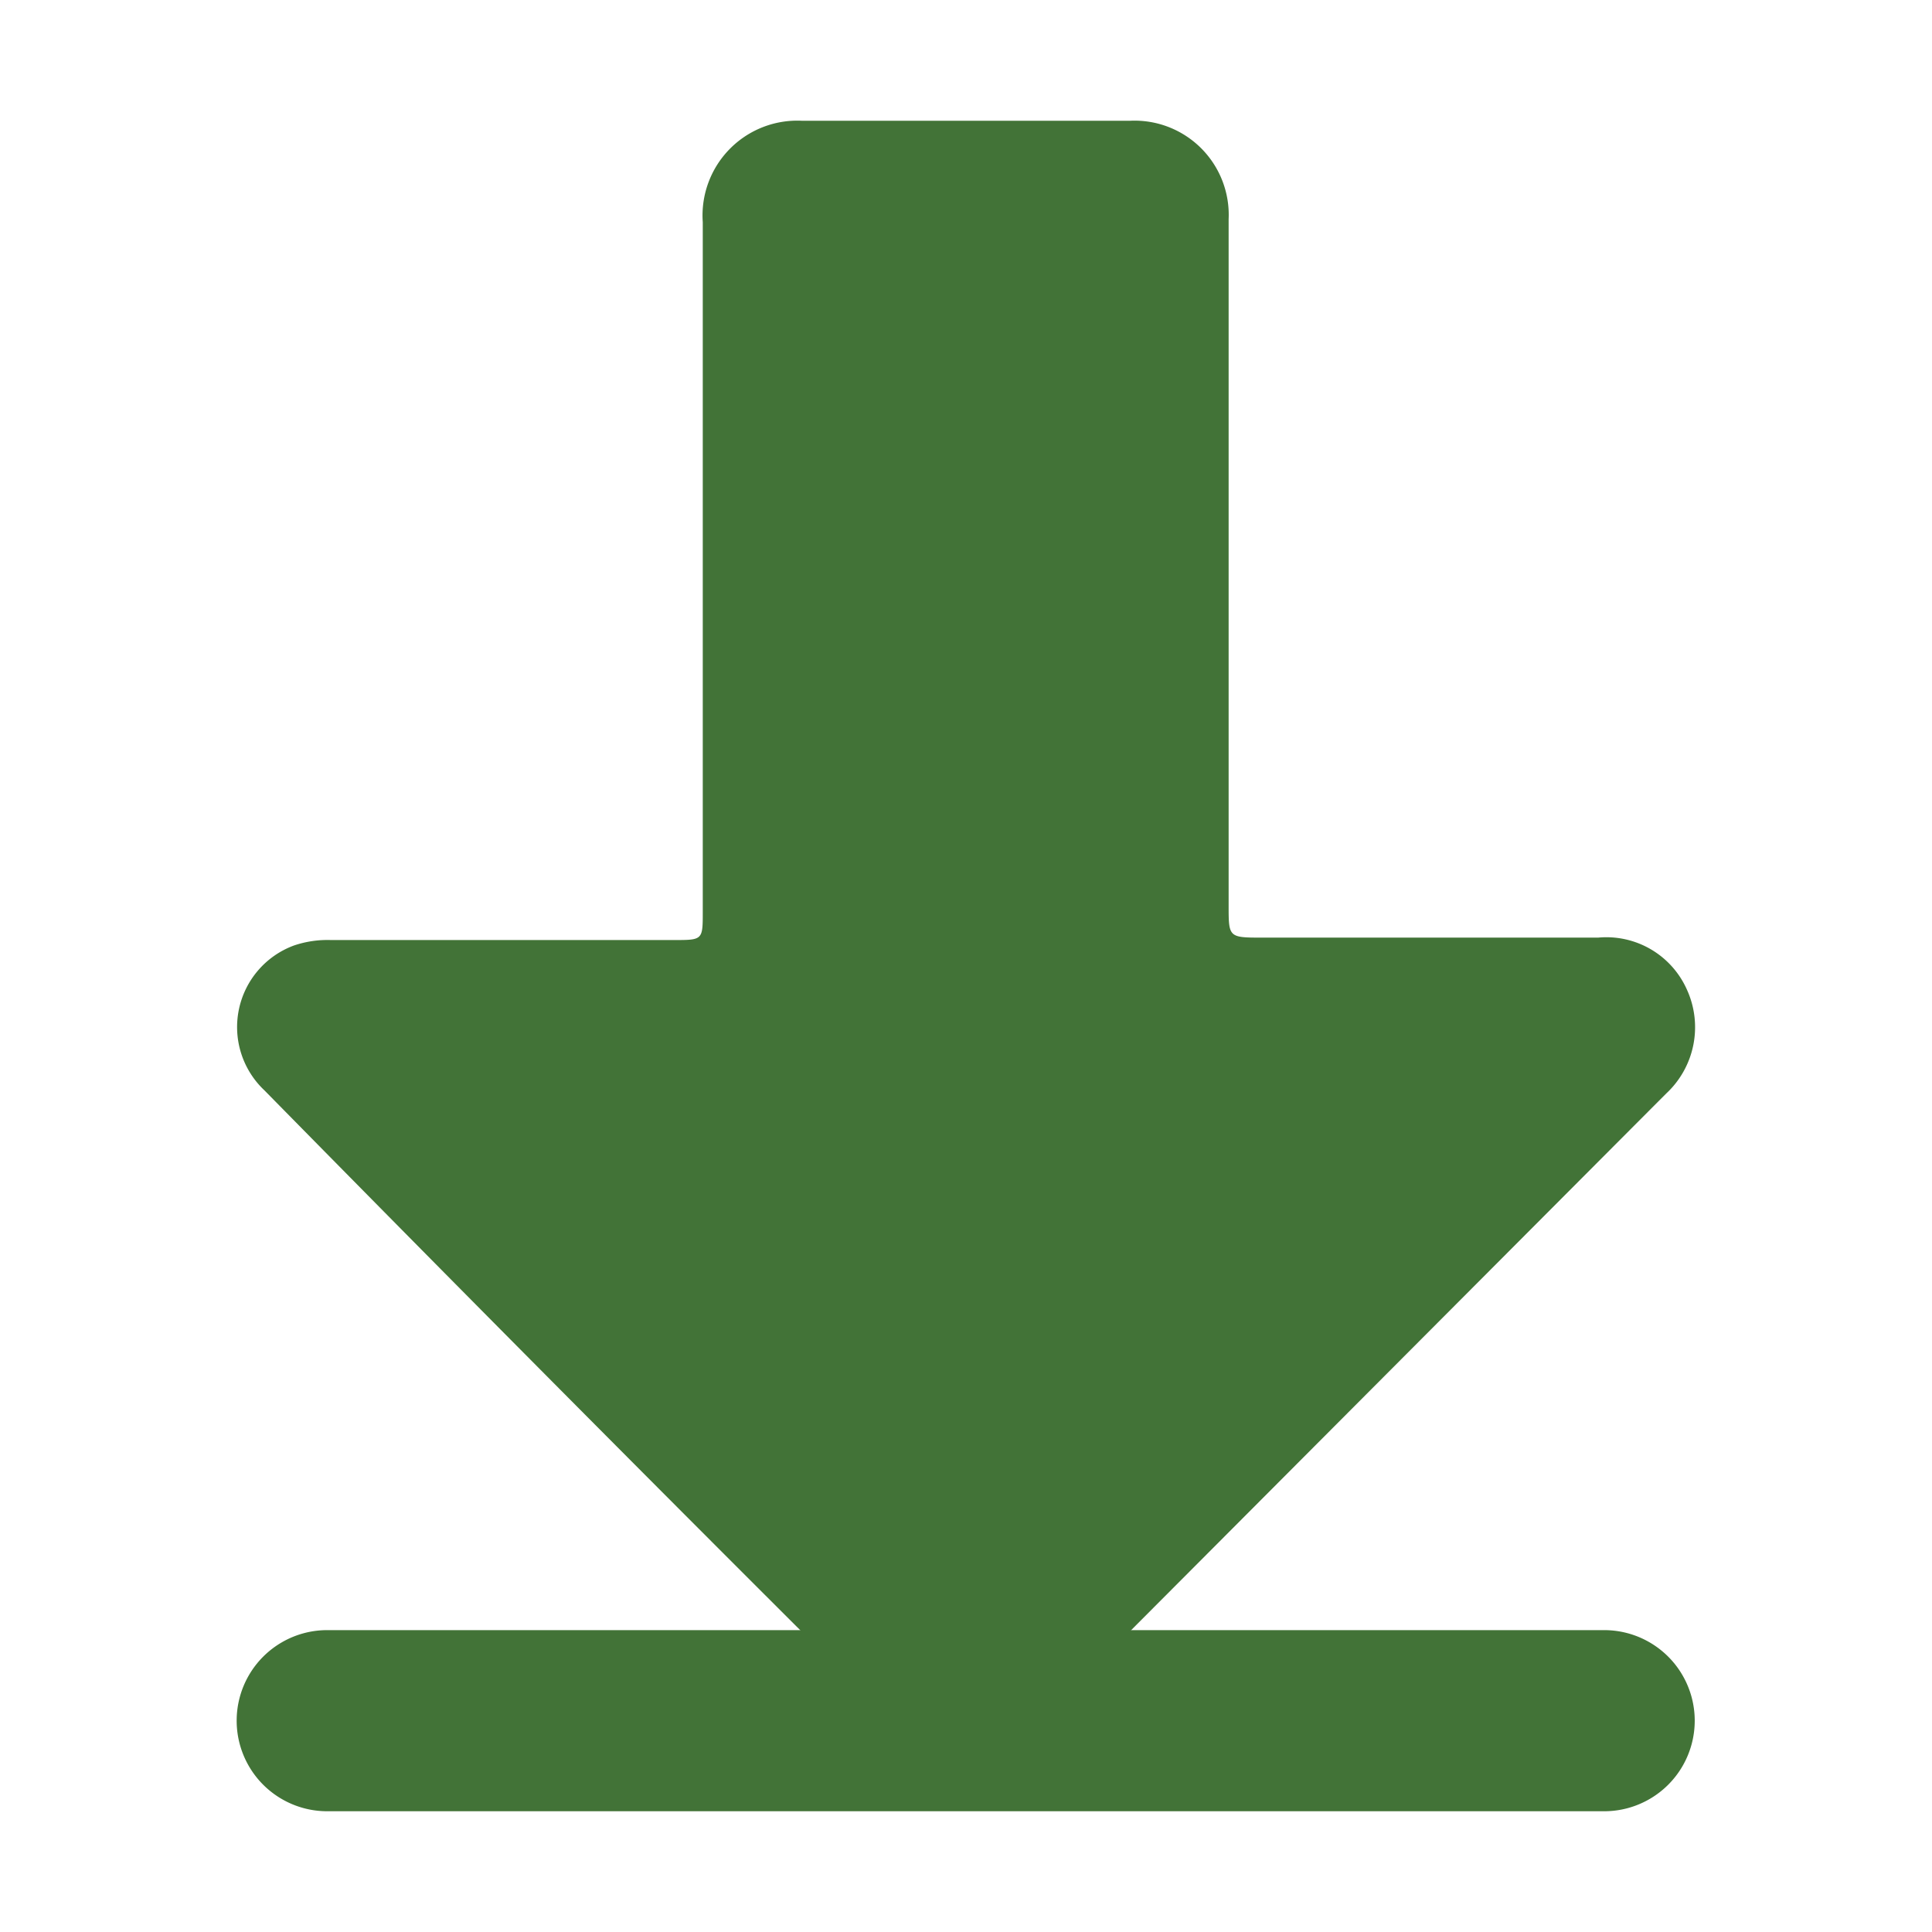 <svg id="Layer_1" data-name="Layer 1" xmlns="http://www.w3.org/2000/svg" viewBox="0 0 32 32"><defs><style>.cls-1{fill:#427337;}</style></defs><path class="cls-1" d="M11.64,9.3c0-1.87,0-3.75,0-5.62A1.57,1.57,0,0,1,13.28,2c1.81,0,3.63,0,5.44,0a1.56,1.56,0,0,1,1.63,1.63c0,3.79,0,7.58,0,11.37,0,.52,0,.53.54.53,1.86,0,3.72,0,5.58,0a1.46,1.46,0,0,1,1.47.86,1.5,1.5,0,0,1-.34,1.72l-.12.12L17.19,28.55a1.72,1.72,0,0,1-1.28.55,1.6,1.6,0,0,1-1.06-.51Q9.59,23.36,4.38,18.06a1.44,1.44,0,0,1,.49-2.4,1.73,1.73,0,0,1,.61-.09h5.68c.48,0,.48,0,.48-.47V9.3Z"/><path class="cls-1" d="M5.42,30H26.57a1.5,1.5,0,0,0,0-3H5.42a1.5,1.5,0,0,0,0,3Z"/></svg>